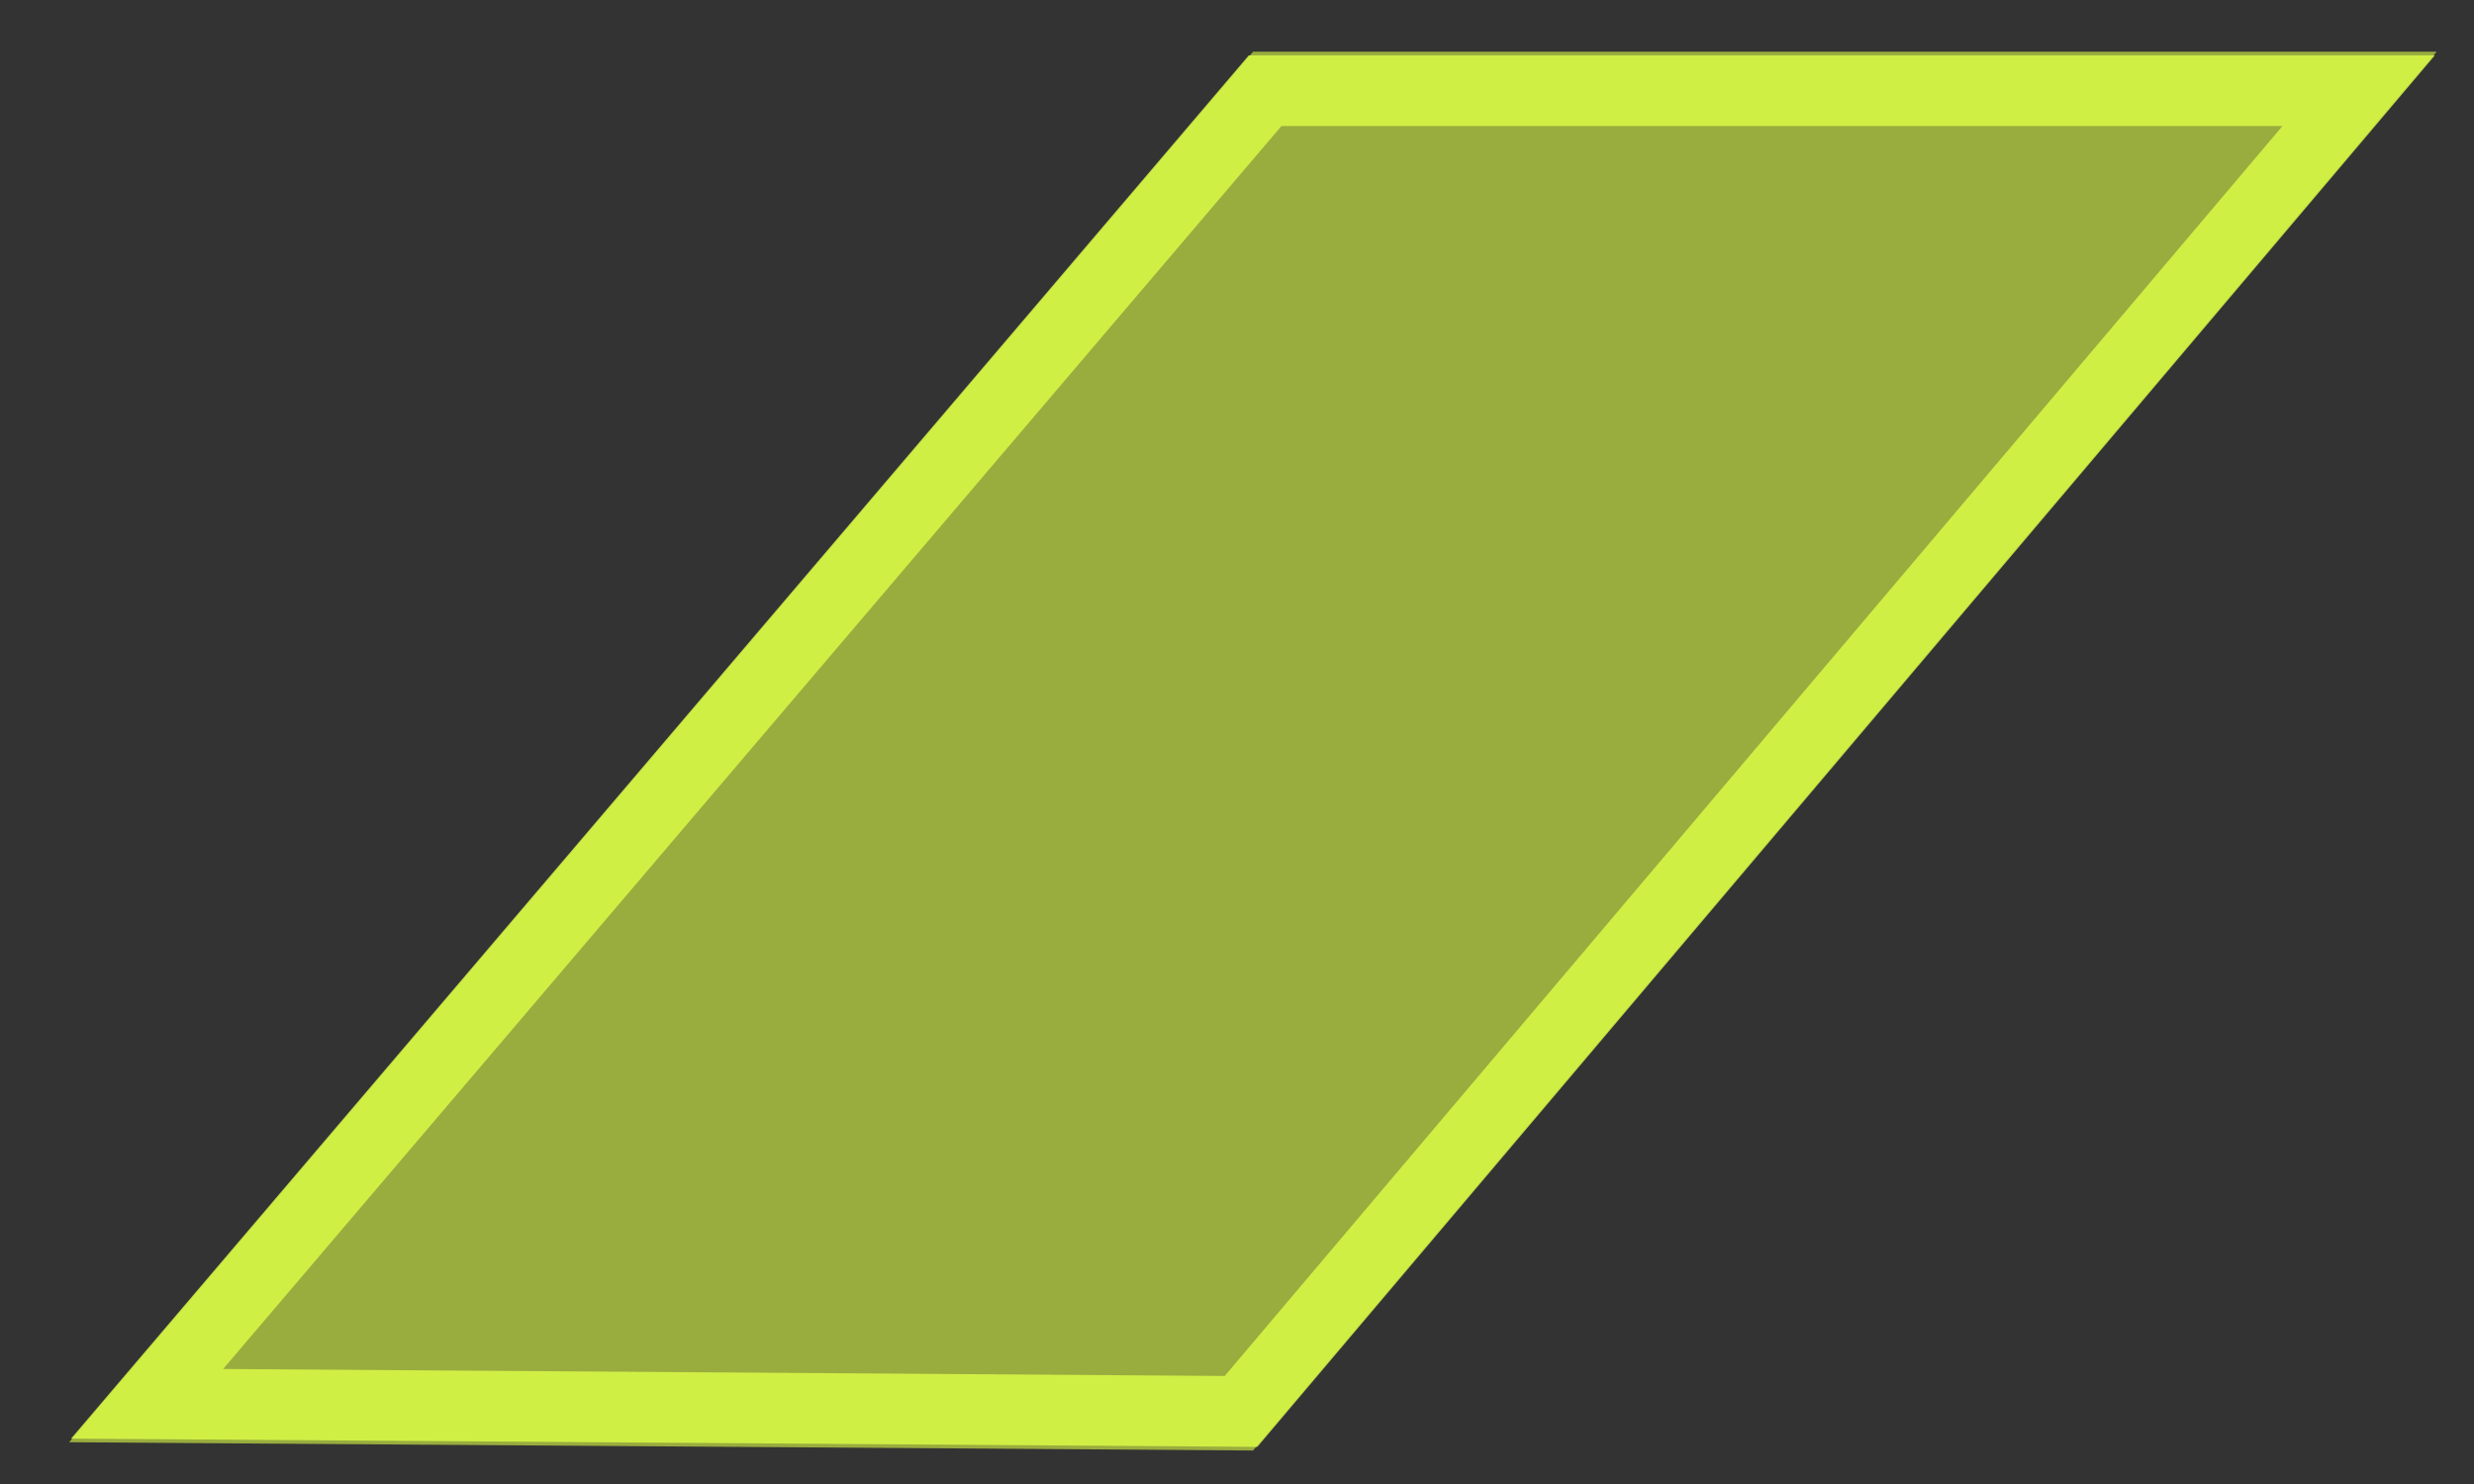 <svg width="35" height="21" viewBox="0 0 35 21" fill="none" xmlns="http://www.w3.org/2000/svg">
<rect x="0" y="0" width="35" height="21" fill="#333333" stroke="none"/>
<path d="M17.727 0.732L0.978 20.409L17.727 20.526L34.472 0.732L17.727 0.732Z" fill="#DDFF47" fill-opacity="0.6"/>
<path d="M33.368 1.284L17.897 1.284L2.081 19.865L17.557 19.973L33.368 1.284Z" stroke="#DDFF47" stroke-opacity="0.8"/>
</svg>
